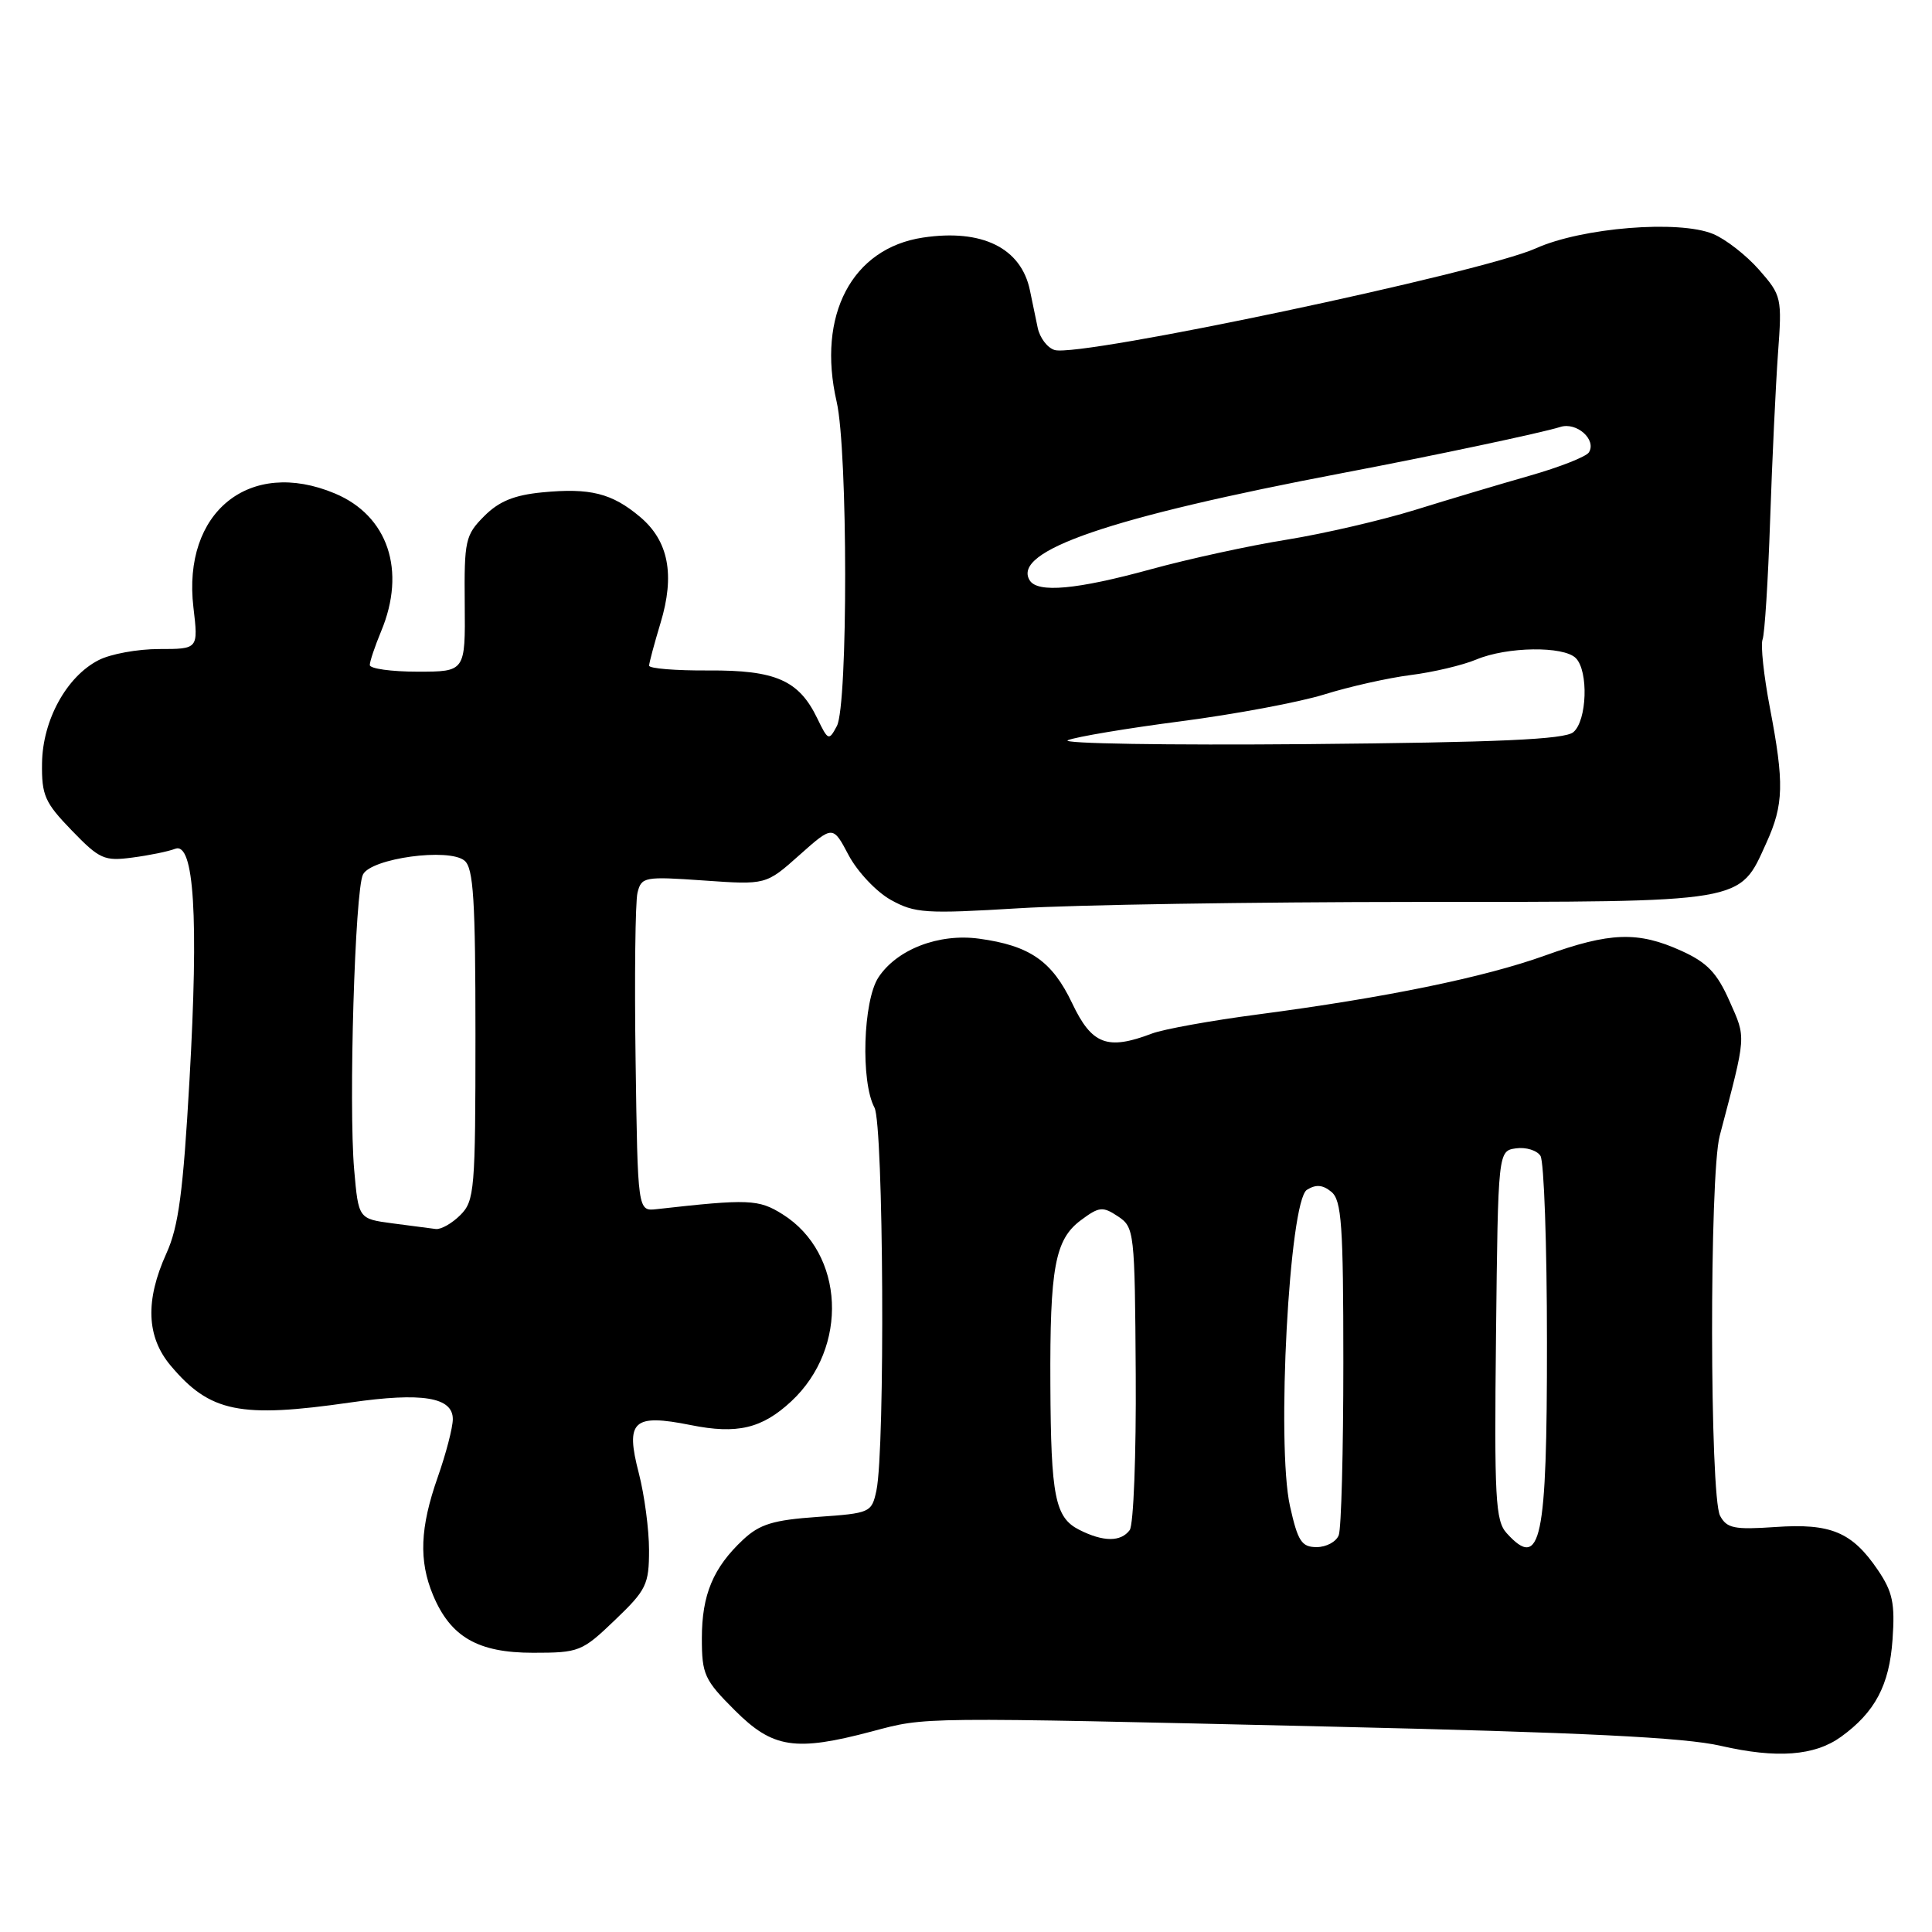 <?xml version="1.0" encoding="UTF-8" standalone="no"?>
<!DOCTYPE svg PUBLIC "-//W3C//DTD SVG 1.1//EN" "http://www.w3.org/Graphics/SVG/1.1/DTD/svg11.dtd" >
<svg xmlns="http://www.w3.org/2000/svg" xmlns:xlink="http://www.w3.org/1999/xlink" version="1.1" viewBox="0 0 256 256">
 <g >
 <path fill="currentColor"
d=" M 243.94 230.14 C 248.45 226.88 250.35 223.30 250.77 217.26 C 251.11 212.44 250.79 210.93 248.81 208.01 C 245.40 203.00 242.59 201.82 235.22 202.34 C 229.80 202.71 228.81 202.51 227.92 200.85 C 226.54 198.28 226.49 155.70 227.87 150.50 C 231.44 136.93 231.39 137.66 229.17 132.65 C 227.51 128.90 226.21 127.54 222.79 125.99 C 217.04 123.38 213.33 123.51 204.73 126.61 C 196.67 129.51 183.55 132.20 166.66 134.42 C 160.48 135.23 154.17 136.37 152.64 136.95 C 146.72 139.20 144.67 138.42 142.07 132.94 C 139.41 127.35 136.47 125.30 129.74 124.38 C 124.40 123.65 118.84 125.79 116.39 129.52 C 114.36 132.63 114.03 143.33 115.87 146.76 C 117.08 149.03 117.30 191.98 116.13 197.50 C 115.50 200.43 115.33 200.51 108.32 201.00 C 102.46 201.41 100.67 201.96 98.48 204.00 C 94.50 207.72 93.00 211.31 93.00 217.08 C 93.00 221.87 93.33 222.60 97.37 226.63 C 102.40 231.66 105.36 232.12 115.54 229.42 C 122.81 227.49 121.21 227.51 176.50 228.79 C 209.71 229.56 223.20 230.22 228.00 231.33 C 235.44 233.04 240.44 232.66 243.94 230.14 Z  M 81.48 214.67 C 85.65 210.68 86.00 209.96 86.00 205.39 C 86.00 202.66 85.39 198.09 84.65 195.22 C 82.84 188.26 83.88 187.30 91.53 188.83 C 97.68 190.07 100.97 189.29 104.85 185.68 C 112.50 178.56 111.92 166.06 103.70 160.90 C 100.52 158.90 99.20 158.85 87.00 160.22 C 84.50 160.50 84.50 160.50 84.22 140.50 C 84.06 129.50 84.18 119.51 84.47 118.30 C 84.99 116.19 85.37 116.12 93.26 116.67 C 101.50 117.25 101.50 117.25 105.93 113.30 C 110.36 109.36 110.36 109.36 112.45 113.32 C 113.61 115.50 116.11 118.16 118.02 119.23 C 121.22 121.01 122.61 121.10 135.00 120.35 C 142.43 119.89 166.07 119.52 187.54 119.51 C 231.65 119.50 230.41 119.71 234.06 111.67 C 236.36 106.61 236.43 103.77 234.52 93.78 C 233.71 89.53 233.27 85.46 233.55 84.73 C 233.83 84.00 234.28 76.90 234.55 68.95 C 234.82 61.00 235.29 51.07 235.59 46.87 C 236.14 39.43 236.07 39.15 233.08 35.74 C 231.39 33.82 228.65 31.68 226.99 31.00 C 222.45 29.12 209.60 30.16 203.50 32.91 C 196.35 36.13 143.12 47.38 139.75 46.38 C 138.79 46.10 137.78 44.77 137.50 43.43 C 137.23 42.10 136.76 39.86 136.47 38.47 C 135.31 32.86 130.13 30.30 122.30 31.48 C 112.89 32.89 108.22 41.77 110.86 53.23 C 112.35 59.68 112.37 93.43 110.89 96.20 C 109.83 98.19 109.73 98.15 108.29 95.18 C 105.85 90.13 102.78 88.79 93.88 88.84 C 89.54 88.87 86.00 88.58 86.01 88.20 C 86.02 87.81 86.70 85.28 87.52 82.56 C 89.46 76.17 88.59 71.67 84.81 68.49 C 81.08 65.35 78.20 64.63 71.86 65.24 C 68.14 65.60 66.12 66.42 64.16 68.39 C 61.66 70.90 61.50 71.60 61.58 80.03 C 61.66 89.00 61.66 89.00 55.33 89.00 C 51.85 89.00 49.00 88.60 49.00 88.12 C 49.00 87.64 49.68 85.63 50.50 83.65 C 53.86 75.61 51.42 68.33 44.36 65.38 C 33.06 60.65 24.14 67.85 25.63 80.49 C 26.28 86.00 26.28 86.00 21.09 86.00 C 18.23 86.00 14.62 86.66 13.05 87.48 C 8.81 89.66 5.65 95.43 5.57 101.11 C 5.51 105.39 5.93 106.34 9.50 110.03 C 13.19 113.85 13.82 114.13 17.55 113.63 C 19.77 113.34 22.32 112.82 23.21 112.47 C 25.72 111.51 26.34 121.47 25.11 143.08 C 24.27 157.95 23.66 162.54 22.05 166.08 C 19.22 172.32 19.40 177.14 22.62 180.96 C 27.82 187.14 31.79 187.95 46.47 185.83 C 55.92 184.47 60.00 185.13 60.00 188.04 C 60.00 189.15 59.10 192.61 58.00 195.74 C 55.65 202.42 55.48 206.81 57.38 211.36 C 59.70 216.91 63.32 219.00 70.62 219.00 C 76.74 219.00 77.12 218.85 81.48 214.67 Z  M 170.93 199.57 C 169.11 191.42 170.83 159.13 173.17 157.66 C 174.37 156.91 175.27 156.98 176.42 157.93 C 177.77 159.05 178.00 162.33 178.00 180.54 C 178.00 192.25 177.73 202.55 177.39 203.42 C 177.06 204.29 175.74 205.00 174.46 205.00 C 172.47 205.00 171.97 204.23 170.93 199.57 Z  M 199.64 203.15 C 198.15 201.51 197.99 198.55 198.23 176.90 C 198.50 152.50 198.50 152.50 200.89 152.16 C 202.20 151.98 203.66 152.43 204.12 153.16 C 204.59 153.90 204.98 164.99 204.98 177.82 C 205.00 204.23 204.17 208.16 199.64 203.15 Z  M 143.01 202.71 C 139.80 201.09 139.25 198.32 139.18 183.50 C 139.10 167.99 139.79 164.25 143.20 161.70 C 145.64 159.88 146.11 159.83 148.13 161.17 C 150.31 162.62 150.37 163.15 150.49 182.08 C 150.56 192.76 150.20 202.06 149.69 202.75 C 148.51 204.33 146.19 204.32 143.01 202.71 Z  M 52.00 162.10 C 47.50 161.50 47.50 161.50 46.93 155.00 C 46.18 146.39 47.03 117.94 48.10 115.87 C 49.21 113.72 59.48 112.32 61.55 114.04 C 62.74 115.02 63.00 119.25 63.00 137.12 C 63.00 157.67 62.88 159.12 61.00 161.00 C 59.90 162.10 58.44 162.93 57.75 162.85 C 57.06 162.77 54.48 162.43 52.00 162.10 Z  M 141.50 98.08 C 142.60 97.63 149.35 96.50 156.50 95.57 C 163.65 94.64 172.20 93.04 175.50 92.01 C 178.80 90.98 183.93 89.83 186.90 89.45 C 189.87 89.08 193.80 88.15 195.62 87.39 C 199.70 85.68 207.18 85.58 208.80 87.20 C 210.51 88.91 210.29 95.51 208.47 97.02 C 207.32 97.98 198.61 98.37 173.22 98.60 C 154.67 98.76 140.40 98.53 141.50 98.08 Z  M 136.44 76.90 C 134.03 73.00 147.03 68.55 178.00 62.66 C 189.64 60.45 204.40 57.33 206.76 56.57 C 208.92 55.89 211.58 58.26 210.54 59.94 C 210.19 60.51 206.66 61.90 202.70 63.03 C 198.74 64.16 191.90 66.20 187.50 67.57 C 183.10 68.93 175.45 70.71 170.50 71.51 C 165.55 72.30 157.45 74.07 152.50 75.43 C 142.66 78.13 137.49 78.60 136.44 76.90 Z "/>
</g>
</svg>